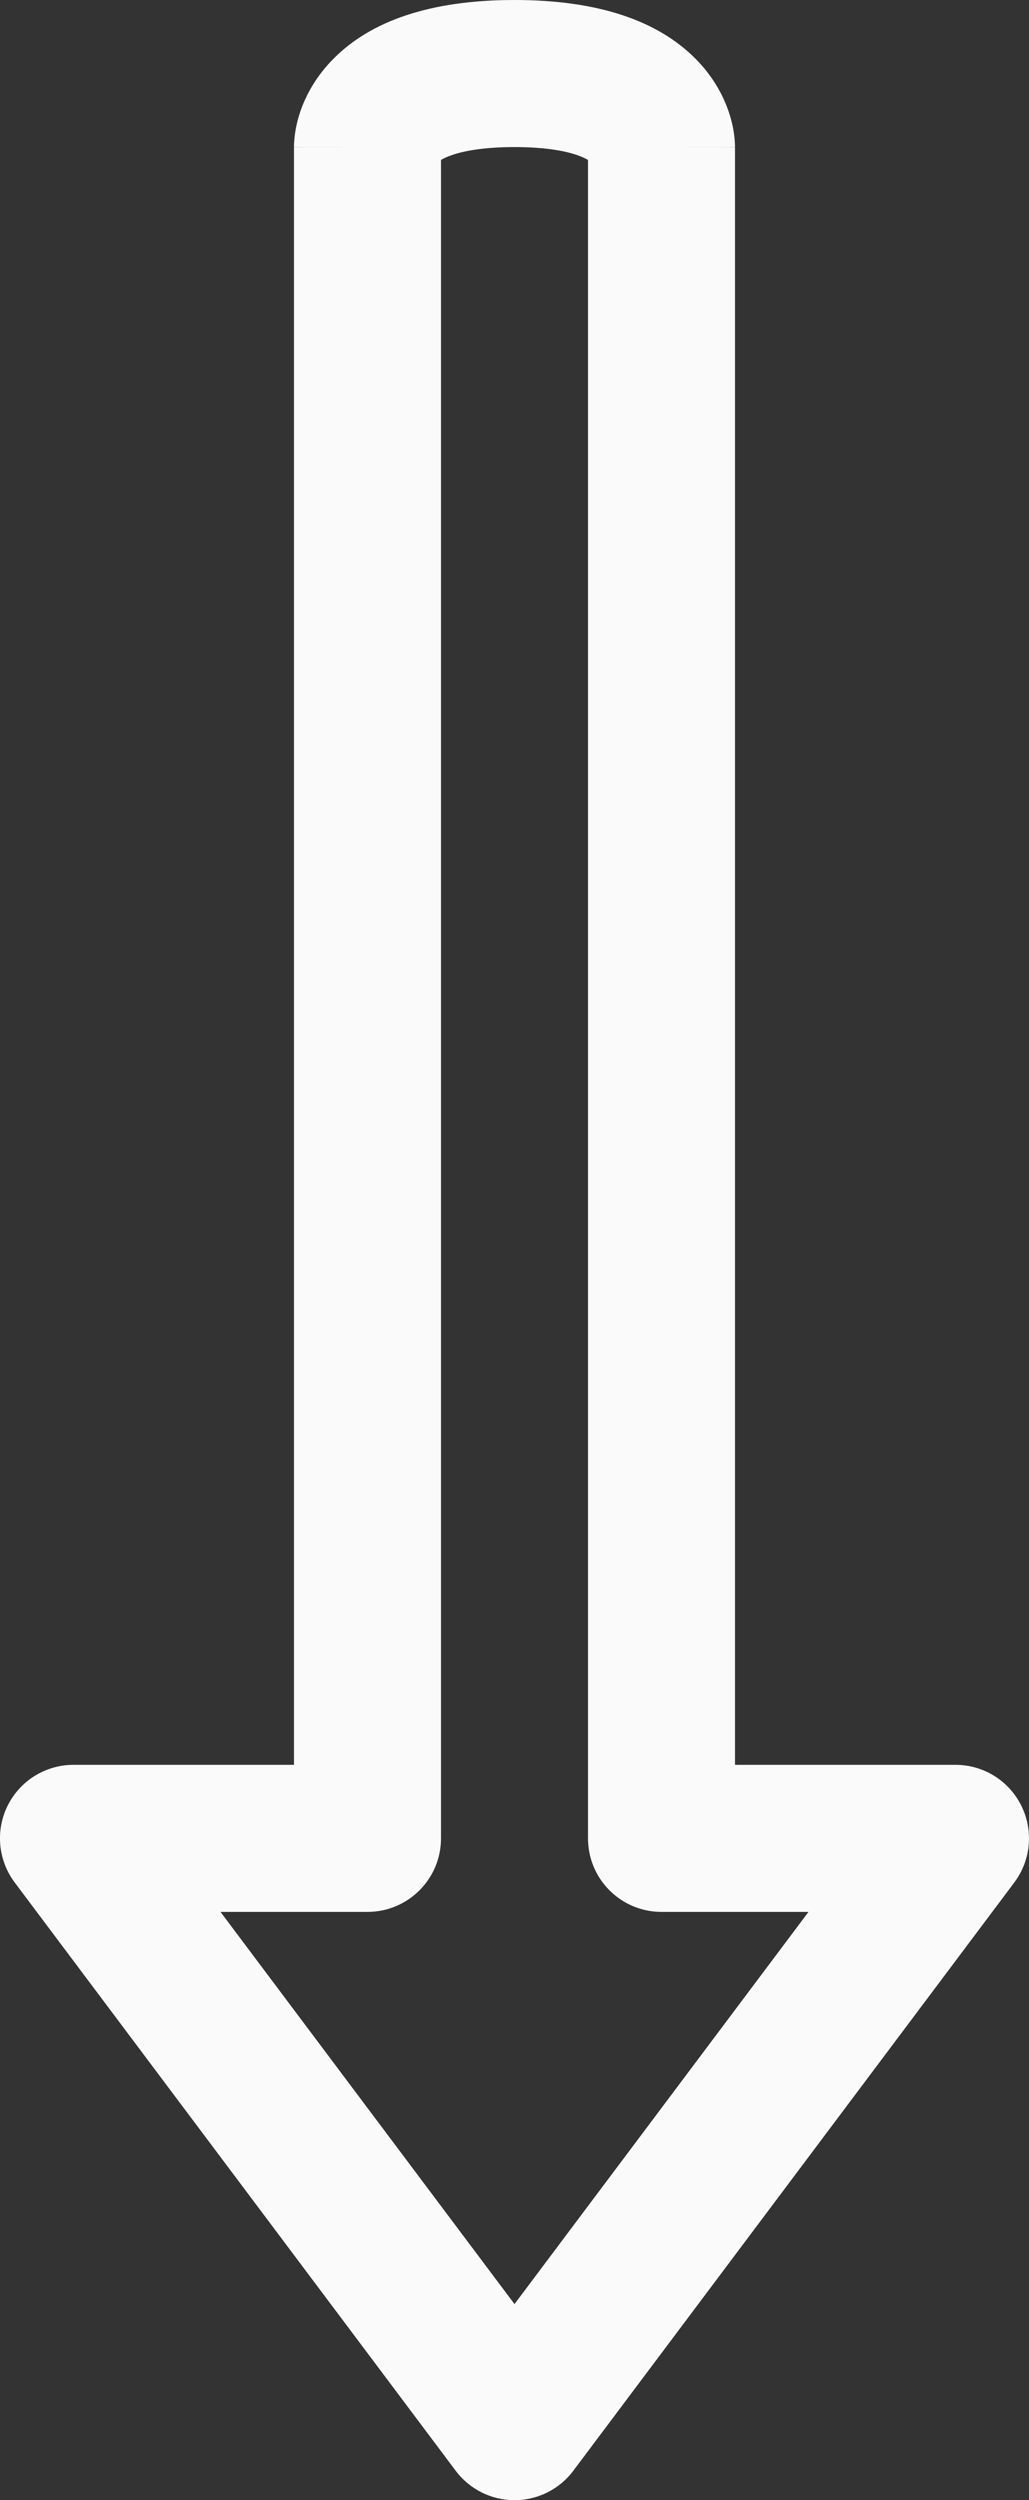 <svg width="14" height="34" viewBox="0 0 14 34" fill="none" xmlns="http://www.w3.org/2000/svg">
<rect x="0" y="0" width="14" height="34" fill="#333333" stroke="none"/>
<path d="M5 2L6 2V2H5ZM9 2L10 2V2L9 2ZM9 25L8 25C8 25.265 8.105 25.52 8.293 25.707C8.48 25.895 8.735 26 9 26V25ZM13 25L13.8 25.6C14.027 25.297 14.064 24.892 13.894 24.553C13.725 24.214 13.379 24 13 24V25ZM7 33L6.2 33.6C6.389 33.852 6.685 34 7 34C7.315 34 7.611 33.852 7.8 33.6L7 33ZM1 25V24C0.621 24 0.275 24.214 0.105 24.553C-0.064 24.892 -0.027 25.297 0.2 25.6L1 25ZM5 25V26C5.552 26 6 25.552 6 25L5 25ZM5 2C6 2 6 2.001 6 2.002C6 2.002 6 2.003 6 2.004C6 2.005 6 2.006 6 2.008C6 2.01 6 2.013 6 2.015C6 2.02 6 2.025 5.999 2.029C5.999 2.039 5.999 2.047 5.998 2.055C5.997 2.071 5.996 2.086 5.994 2.098C5.99 2.124 5.985 2.144 5.98 2.16C5.968 2.196 5.954 2.21 5.957 2.207C5.96 2.204 6.008 2.155 6.16 2.105C6.316 2.053 6.58 2 7 2V0C5.846 0 5.046 0.289 4.543 0.793C4.296 1.04 4.157 1.304 4.082 1.528C4.046 1.638 4.025 1.736 4.014 1.816C4.008 1.856 4.005 1.891 4.003 1.922C4.002 1.938 4.001 1.952 4 1.965C4 1.971 4 1.978 4 1.983C4 1.986 4 1.989 4 1.992C4 1.993 4 1.995 4 1.996C4 1.997 4 1.998 4 1.998C4 1.999 4 2 5 2ZM7 2C7.42 2 7.684 2.053 7.84 2.105C7.991 2.155 8.04 2.204 8.043 2.207C8.046 2.21 8.032 2.196 8.02 2.16C8.015 2.144 8.01 2.124 8.006 2.098C8.004 2.086 8.003 2.071 8.002 2.055C8.001 2.047 8.001 2.039 8 2.029C8 2.025 8 2.02 8 2.015C8 2.013 8 2.01 8 2.008C8 2.006 8 2.005 8 2.004C8 2.003 8 2.002 8 2.002C8 2.001 8 2 9 2C10 2 10 1.999 10 1.998C10 1.998 10 1.997 10 1.996C10 1.995 10 1.993 10 1.992C10 1.989 10 1.986 10 1.983C10 1.978 10 1.971 9.999 1.965C9.999 1.952 9.998 1.938 9.997 1.922C9.995 1.891 9.992 1.856 9.986 1.816C9.975 1.736 9.954 1.638 9.917 1.528C9.843 1.304 9.704 1.04 9.457 0.793C8.953 0.289 8.154 0 7 0V2ZM8 2L8 25L10 25L10 2L8 2ZM9 26H13V24H9V26ZM12.2 24.4L6.2 32.4L7.8 33.6L13.8 25.6L12.2 24.4ZM7.8 32.4L1.8 24.4L0.2 25.6L6.2 33.6L7.8 32.4ZM1 26H5V24H1V26ZM6 25L6 2L4 2L4 25L6 25Z" fill="#FAFAFA"/>
</svg>
